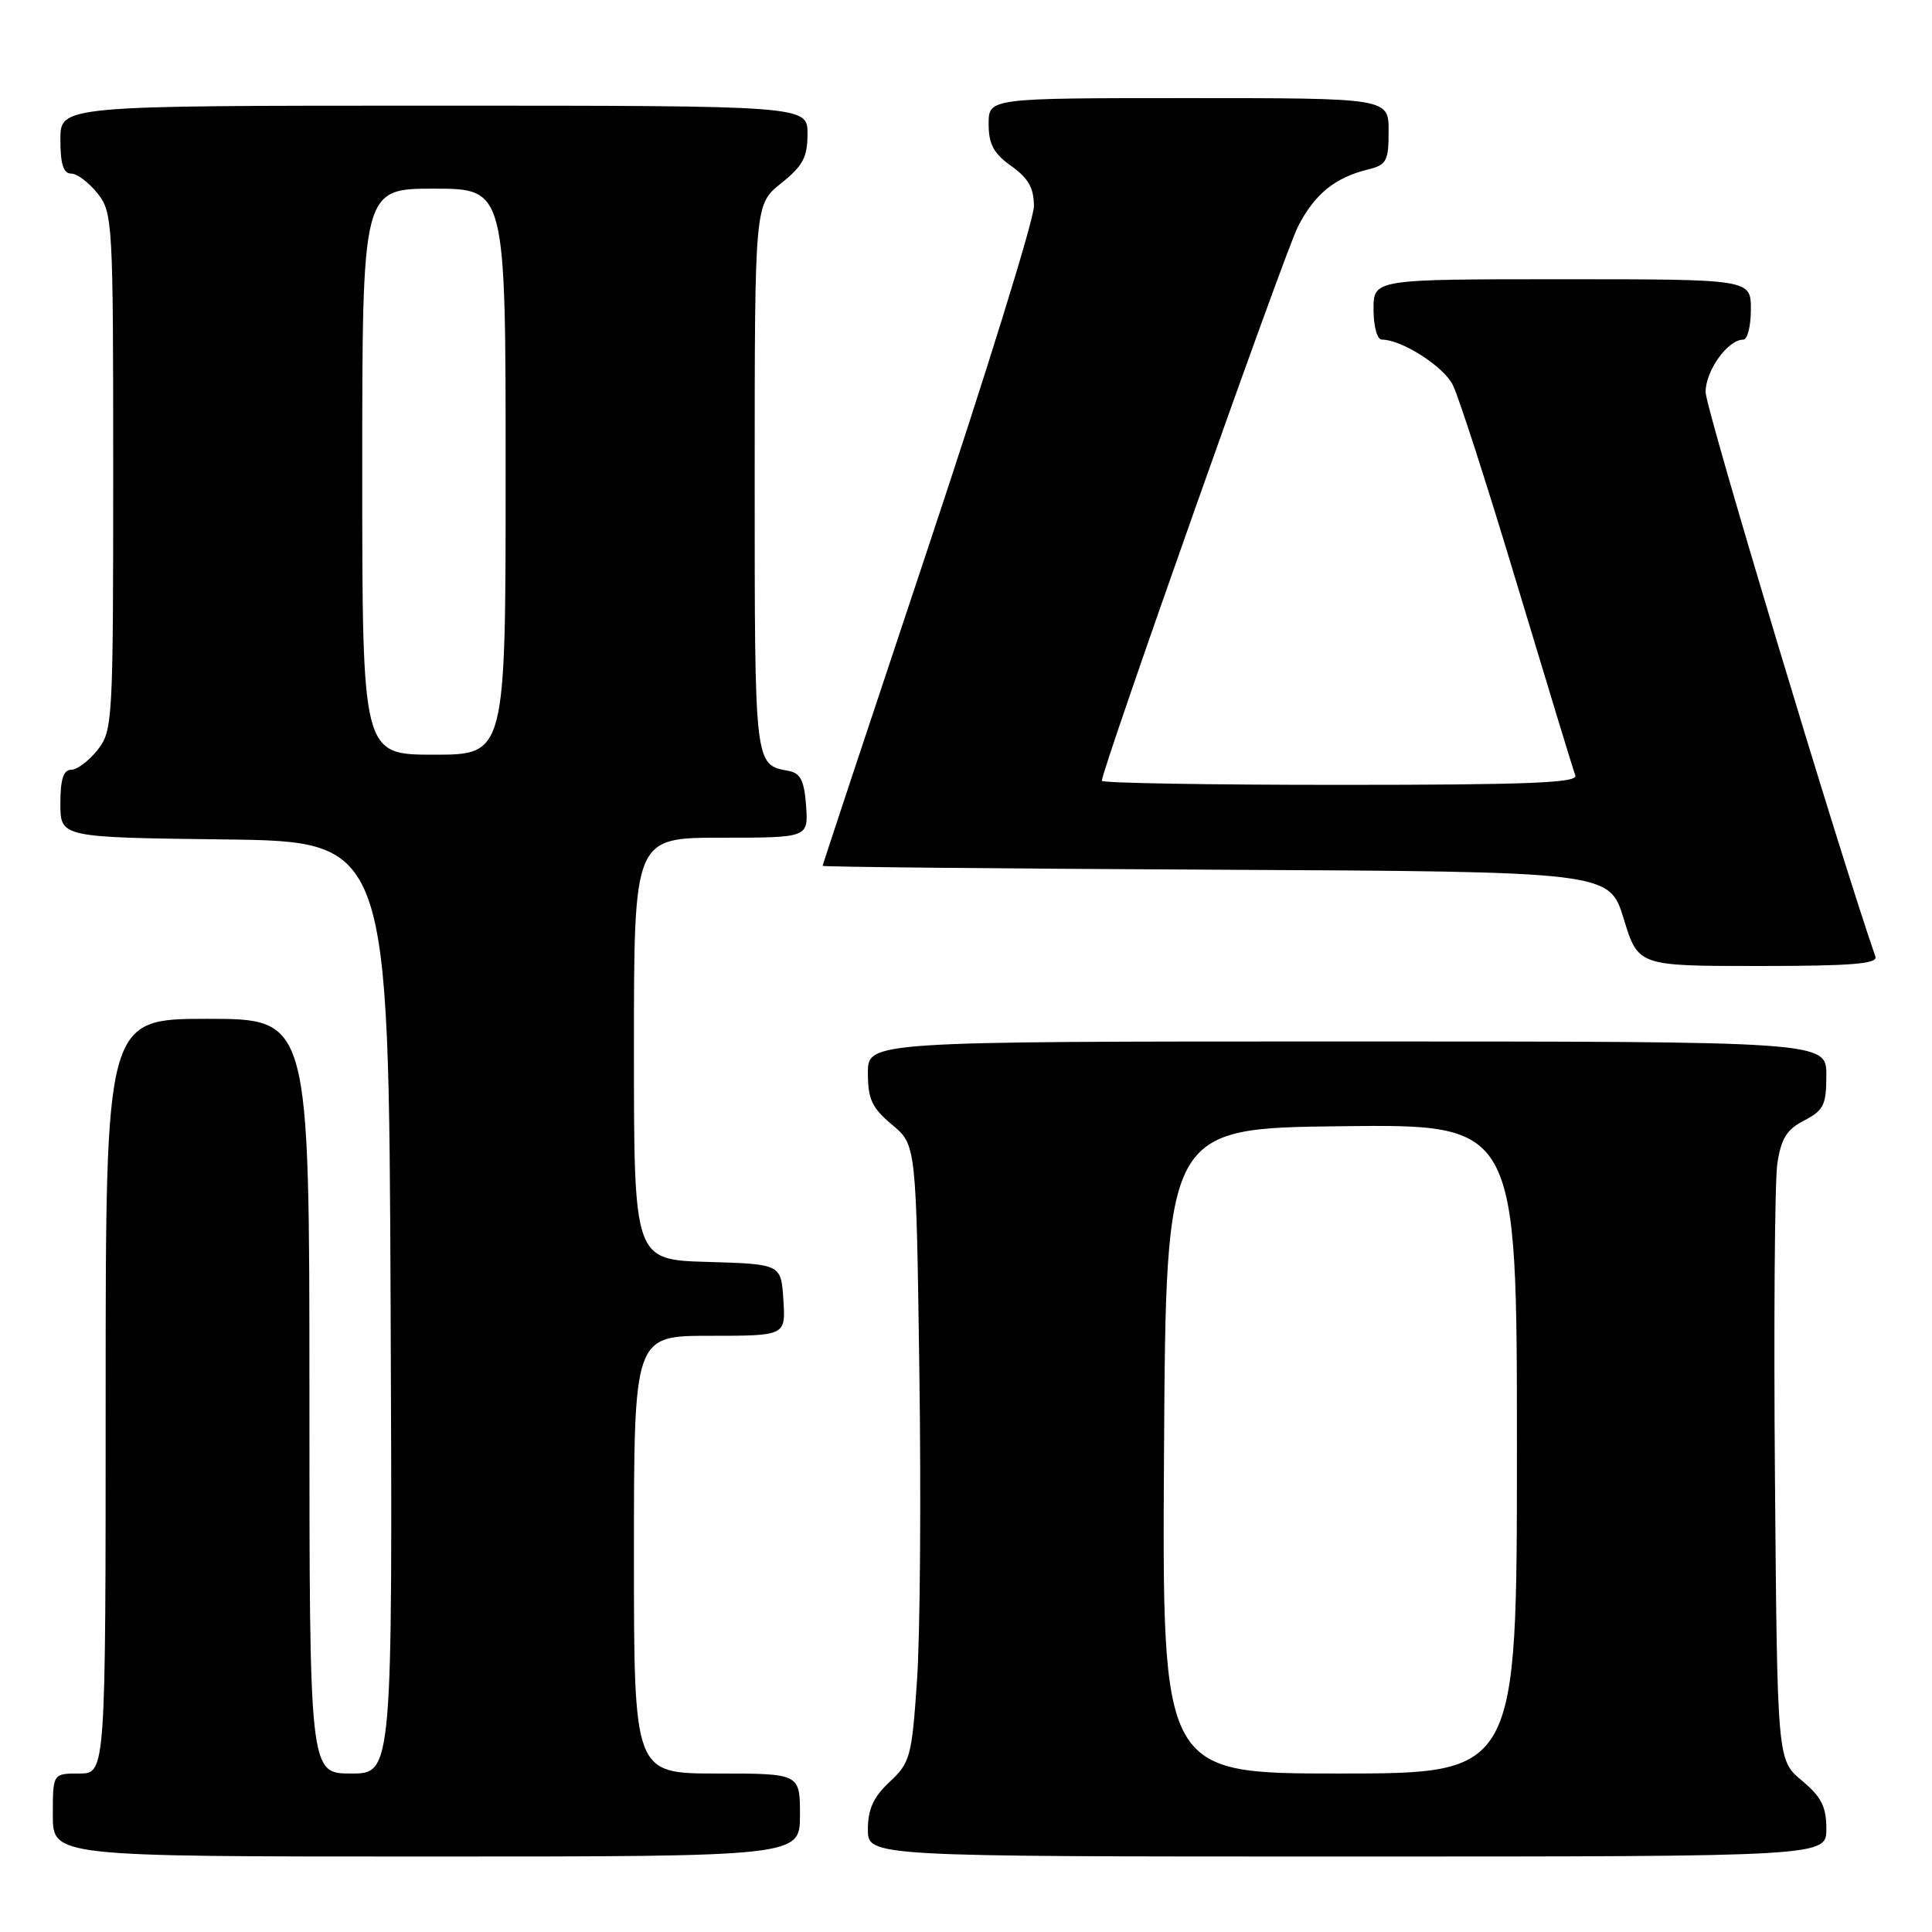 <?xml version="1.0" encoding="UTF-8" standalone="no"?>
<!DOCTYPE svg PUBLIC "-//W3C//DTD SVG 1.1//EN" "http://www.w3.org/Graphics/SVG/1.1/DTD/svg11.dtd" >
<svg xmlns="http://www.w3.org/2000/svg" xmlns:xlink="http://www.w3.org/1999/xlink" version="1.1" viewBox="0 0 256 256">
 <g >
 <path fill="currentColor"
d=" M 106.00 240.50 C 106.00 235.00 106.00 235.00 95.00 235.00 C 84.00 235.00 84.00 235.00 84.00 206.00 C 84.00 177.00 84.00 177.00 94.05 177.00 C 104.11 177.00 104.11 177.00 103.80 172.25 C 103.50 167.50 103.50 167.50 93.75 167.21 C 84.00 166.93 84.00 166.93 84.00 138.96 C 84.00 111.00 84.00 111.00 95.56 111.00 C 107.11 111.00 107.11 111.00 106.81 106.76 C 106.57 103.44 106.07 102.44 104.50 102.15 C 99.96 101.32 100.00 101.63 100.00 63.42 C 100.00 27.09 100.00 27.09 103.50 24.29 C 106.38 21.99 107.00 20.84 107.00 17.75 C 107.00 14.00 107.00 14.00 57.50 14.00 C 8.00 14.00 8.00 14.00 8.00 18.50 C 8.00 21.73 8.40 23.00 9.43 23.00 C 10.21 23.00 11.79 24.19 12.93 25.63 C 14.93 28.18 15.00 29.38 15.00 62.50 C 15.00 95.62 14.93 96.82 12.93 99.37 C 11.79 100.81 10.21 102.00 9.43 102.00 C 8.40 102.00 8.00 103.27 8.00 106.48 C 8.00 110.96 8.00 110.96 29.75 111.23 C 51.50 111.50 51.50 111.50 51.76 173.25 C 52.02 235.00 52.02 235.00 46.51 235.00 C 41.00 235.00 41.00 235.00 41.00 185.00 C 41.00 135.00 41.00 135.00 27.50 135.00 C 14.00 135.00 14.00 135.00 14.00 185.00 C 14.00 235.00 14.00 235.00 10.50 235.00 C 7.00 235.00 7.00 235.00 7.00 240.50 C 7.00 246.00 7.00 246.00 56.50 246.00 C 106.00 246.00 106.00 246.00 106.00 240.50 Z  M 242.00 242.32 C 242.00 239.40 241.34 238.09 238.75 235.93 C 235.50 233.22 235.50 233.22 235.19 195.86 C 235.02 175.31 235.16 156.58 235.50 154.24 C 236.00 150.86 236.73 149.68 239.06 148.47 C 241.65 147.13 242.00 146.41 242.00 142.47 C 242.00 138.00 242.00 138.00 178.50 138.00 C 115.00 138.00 115.00 138.00 115.00 142.18 C 115.00 145.65 115.54 146.80 118.20 149.03 C 121.40 151.70 121.40 151.70 121.82 181.79 C 122.06 198.34 121.92 216.72 121.51 222.64 C 120.82 232.78 120.61 233.56 117.89 236.10 C 115.74 238.11 115.00 239.72 115.00 242.40 C 115.00 246.00 115.00 246.00 178.50 246.00 C 242.00 246.00 242.00 246.00 242.00 242.32 Z  M 248.50 126.75 C 243.69 112.91 226.00 54.10 226.00 51.95 C 226.00 49.10 228.95 45.00 231.00 45.00 C 231.55 45.00 232.00 43.20 232.00 41.00 C 232.00 37.00 232.00 37.00 207.00 37.00 C 182.00 37.00 182.00 37.00 182.00 41.00 C 182.00 43.24 182.48 45.00 183.10 45.00 C 185.71 45.00 191.20 48.49 192.48 50.96 C 193.25 52.44 197.11 64.42 201.06 77.58 C 205.02 90.73 208.47 102.06 208.74 102.75 C 209.11 103.73 202.48 104.00 177.61 104.00 C 160.22 104.00 146.00 103.76 146.00 103.46 C 146.00 101.93 170.21 33.51 171.97 30.06 C 174.17 25.74 176.86 23.54 181.25 22.46 C 183.73 21.85 184.00 21.35 184.00 17.39 C 184.00 13.00 184.00 13.00 157.50 13.00 C 131.00 13.00 131.00 13.00 131.00 16.43 C 131.00 19.10 131.66 20.34 134.00 22.00 C 136.26 23.61 137.00 24.92 137.00 27.33 C 137.00 29.09 130.70 49.41 123.00 72.50 C 115.30 95.59 109.00 114.59 109.00 114.73 C 109.00 114.87 132.45 115.10 161.12 115.24 C 213.24 115.50 213.24 115.50 215.15 121.75 C 217.07 128.00 217.07 128.00 233.00 128.00 C 245.32 128.00 248.84 127.72 248.50 126.75 Z  M 48.00 62.50 C 48.00 25.00 48.00 25.00 57.50 25.00 C 67.00 25.00 67.00 25.00 67.00 62.50 C 67.00 100.00 67.00 100.00 57.50 100.00 C 48.00 100.00 48.00 100.00 48.00 62.50 Z  M 154.24 192.25 C 154.50 149.50 154.50 149.50 177.75 149.23 C 201.00 148.96 201.00 148.96 201.00 191.98 C 201.00 235.00 201.00 235.00 177.49 235.00 C 153.98 235.00 153.98 235.00 154.24 192.25 Z "/>
</g>
</svg>
